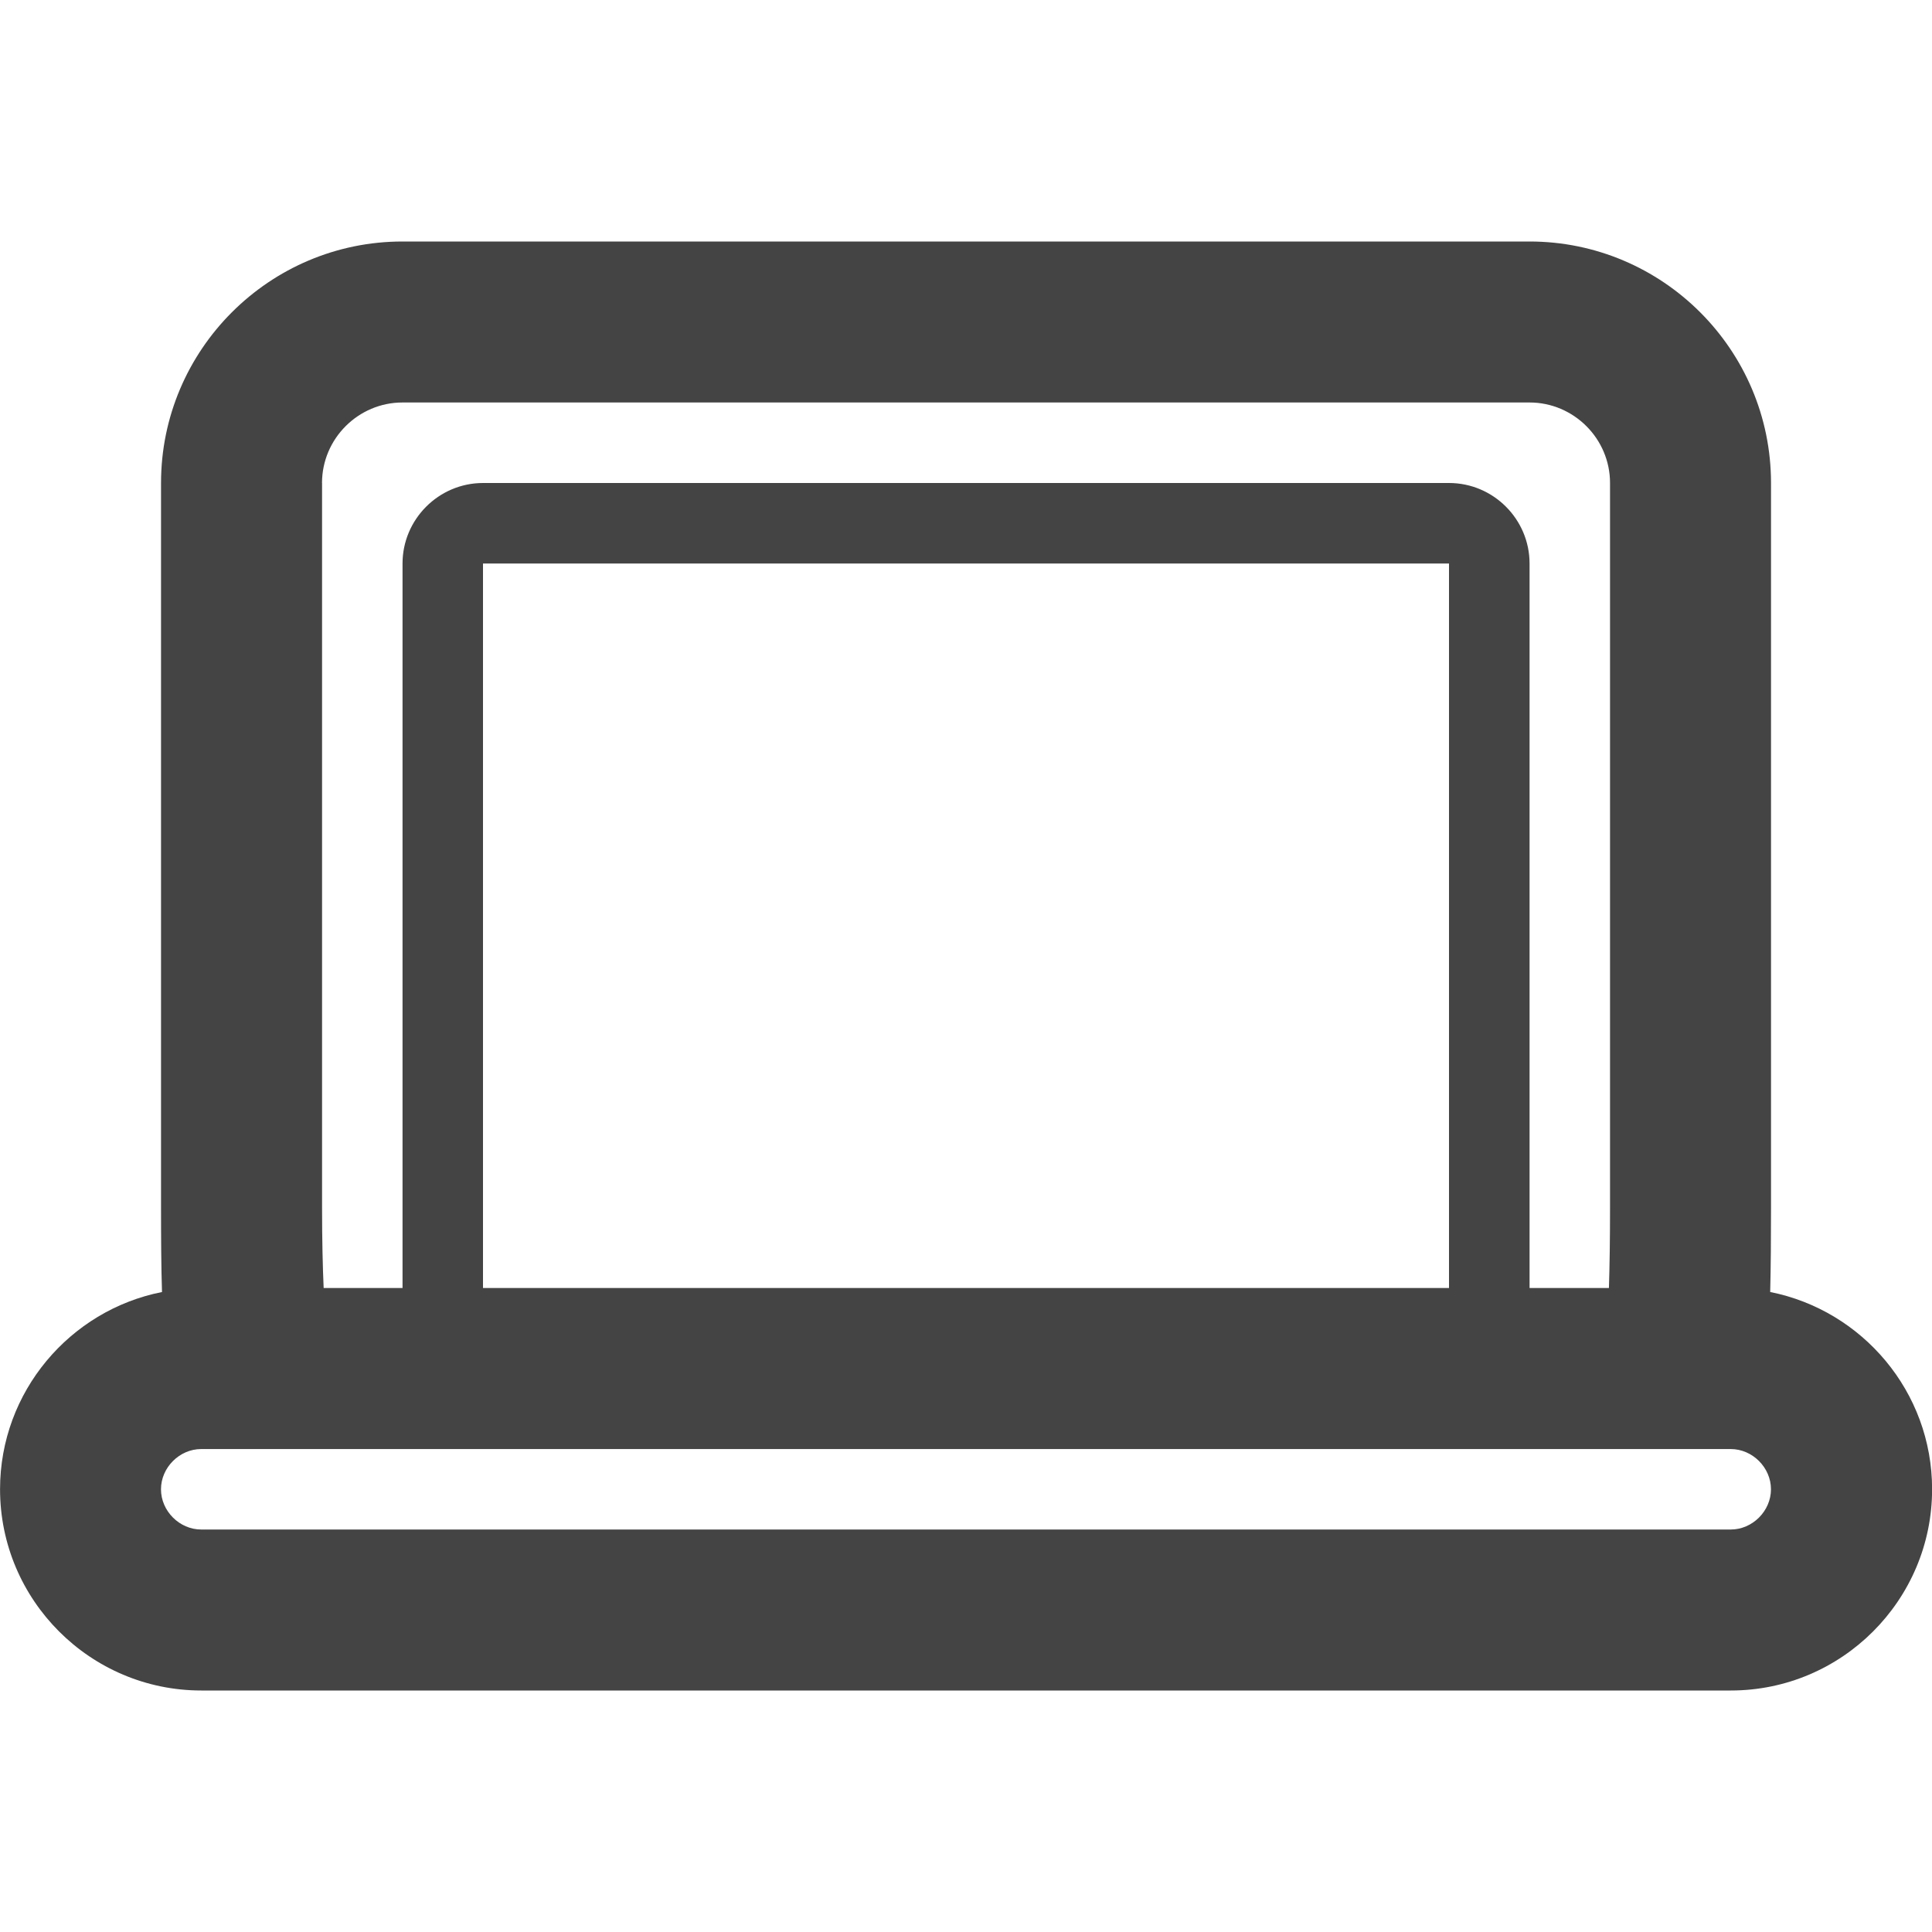 <?xml version="1.0"?><svg xmlns="http://www.w3.org/2000/svg" width="40" height="40" viewBox="0 0 40 40"><path fill="#444" d="m36.65 26.75c0.013-0.527 0.017-1.097 0.017-1.75v-15c0-2.757-2.243-5-5-5h-23.333c-2.757 0-5 2.243-5 5v15c-4.440892098500626e-16 0.642 0.003 1.217 0.02 1.75-1.908 0.377-3.353 2.067-3.353 4.083 0 2.297 1.87 4.167 4.167 4.167h31.667c2.297 0 4.167-1.87 4.167-4.167 0-2.017-1.443-3.703-3.35-4.083z m-29.983-16.75c-8.881784197001252e-16-0.917 0.75-1.667 1.667-1.667h23.333c0.917 0 1.667 0.75 1.667 1.667v15c0 0.647-0.008 1.21-0.023 1.667h-1.643v-15c0-0.917-0.75-1.667-1.667-1.667h-20c-0.917 0-1.667 0.75-1.667 1.667v15h-1.633c-0.02-0.44-0.033-1-0.033-1.667v-15z m23.333 16.667h-20v-15h20v15z m5.833 5h-31.667c-0.45 0-0.833-0.383-0.833-0.833s0.383-0.833 0.833-0.833h31.667c0.45 0 0.833 0.383 0.833 0.833s-0.383 0.833-0.833 0.833z"></path></svg>